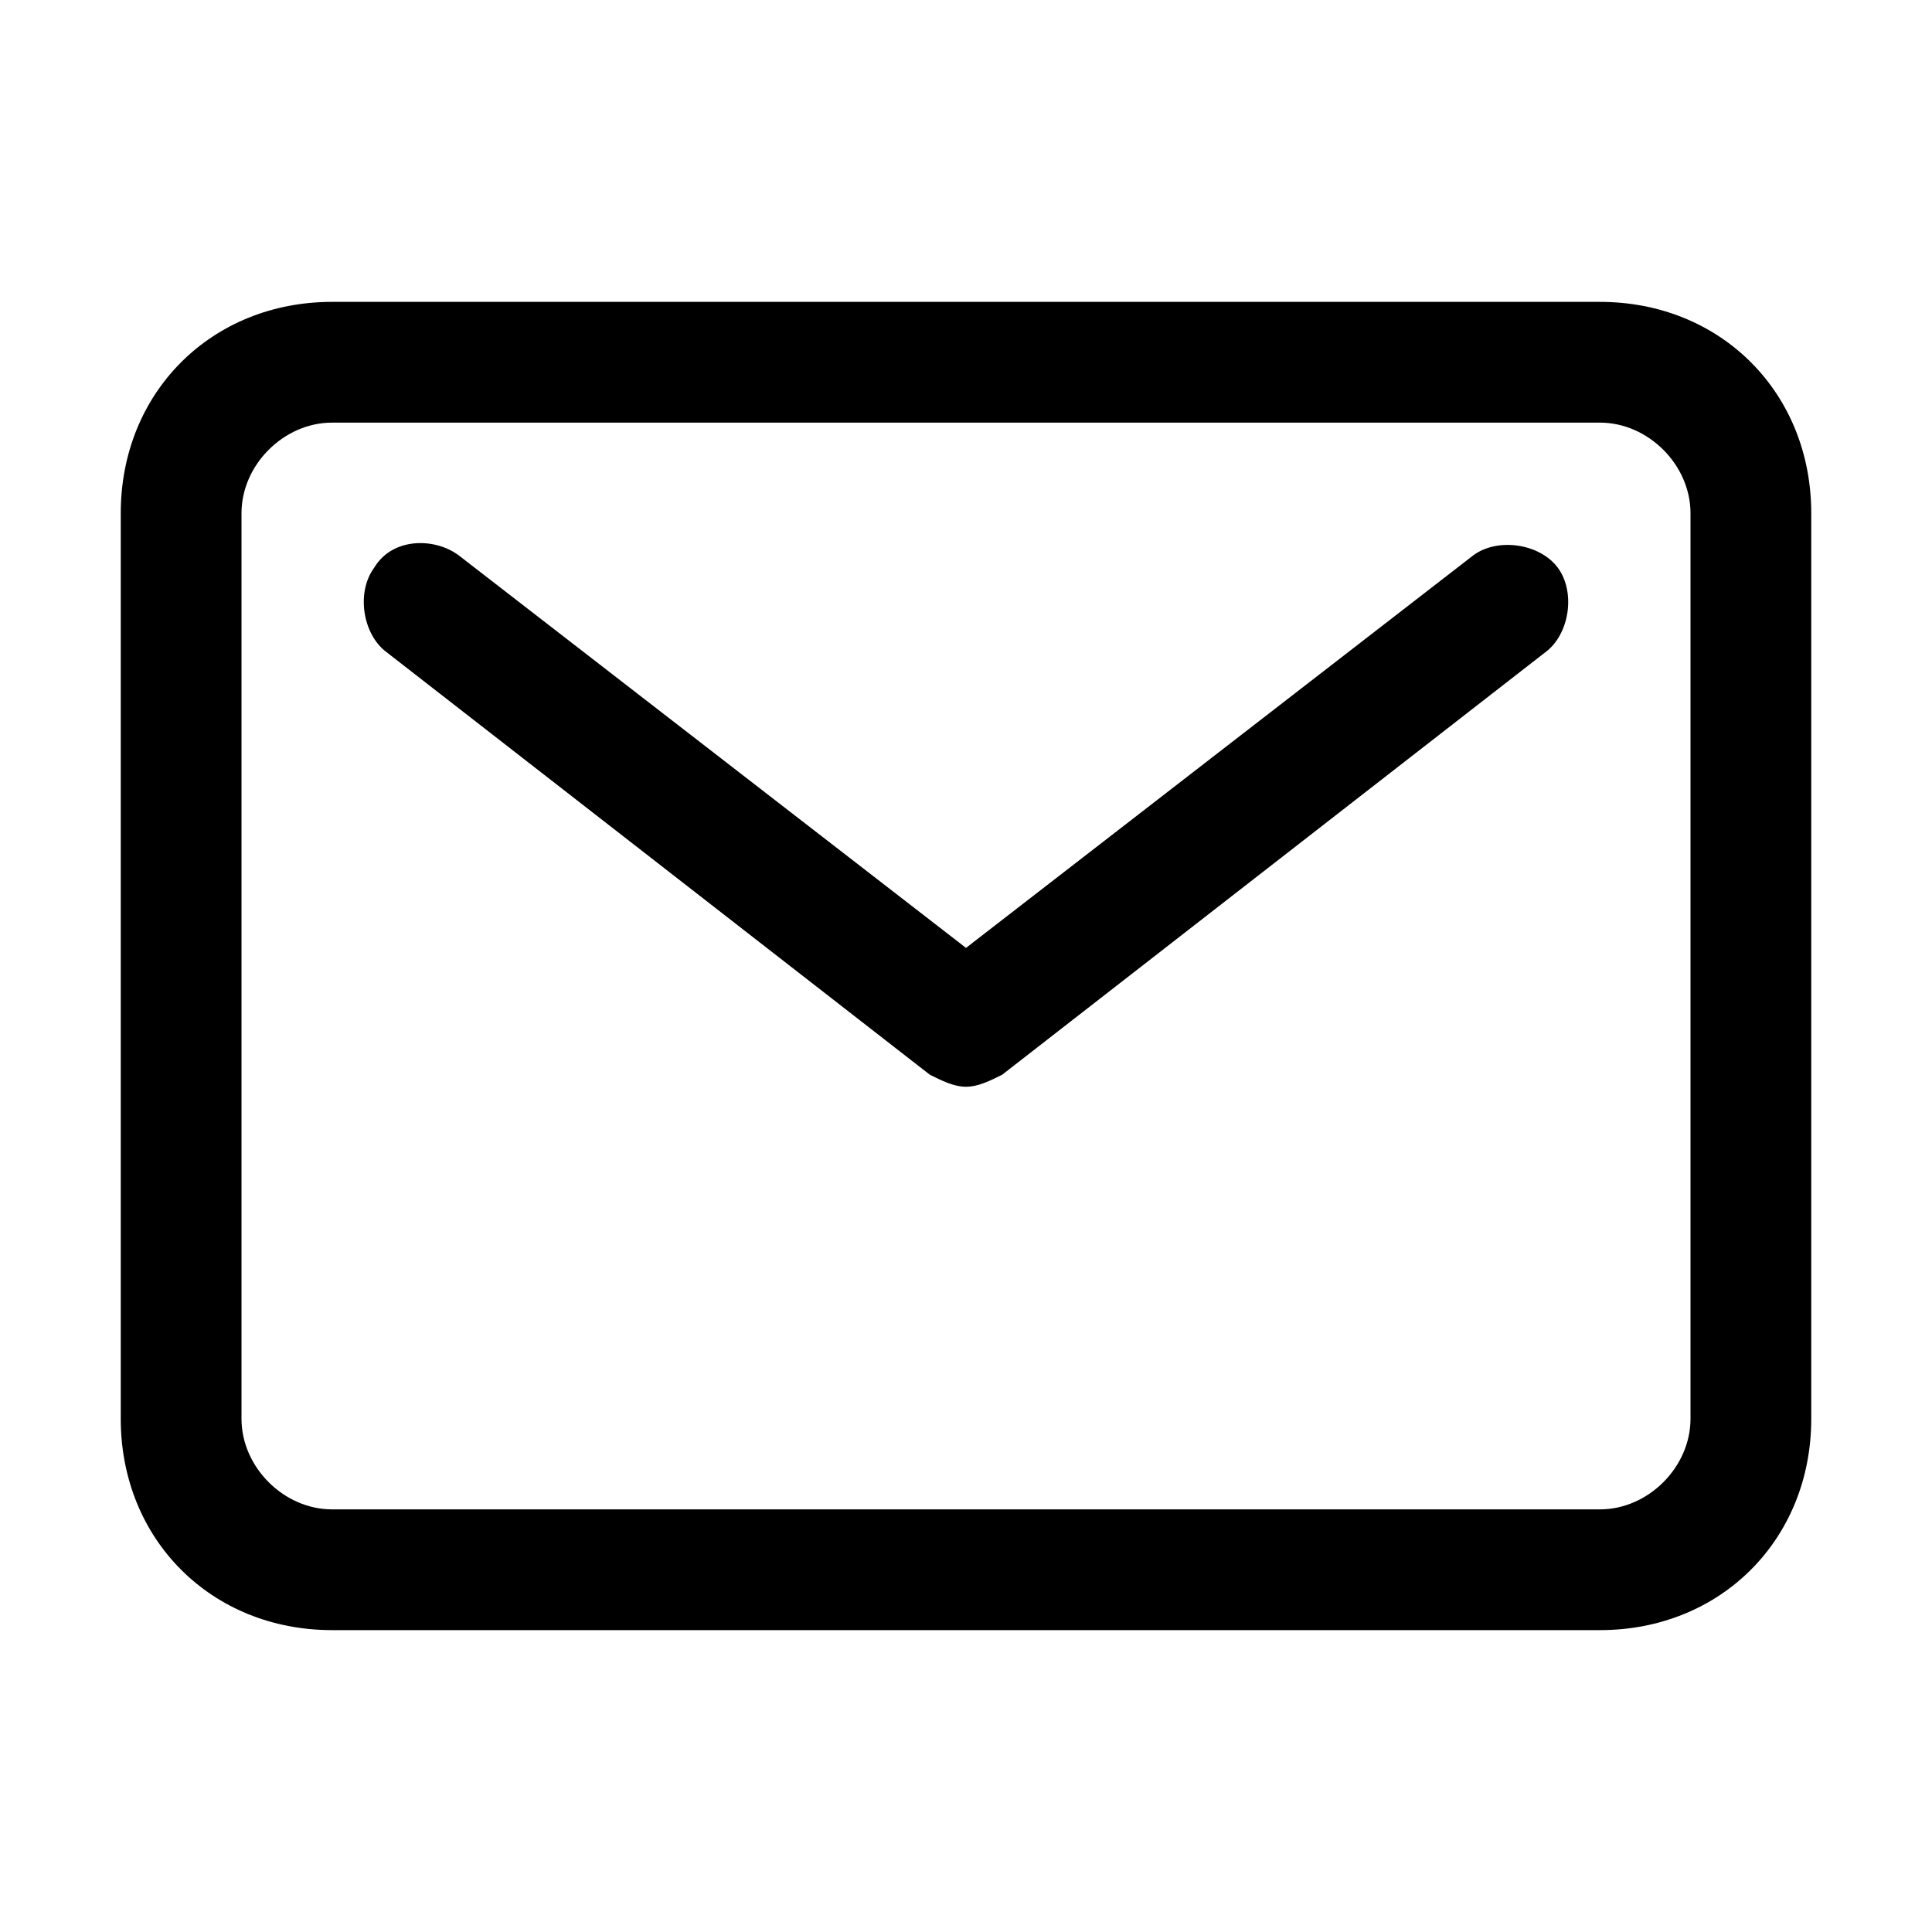 <!-- Generated by IcoMoon.io -->
<svg version="1.1" xmlns="http://www.w3.org/2000/svg" width="32" height="32" viewBox="0 0 32 32">
<title>email_mail_post_card21</title>
<path d="M26.5 5h-21c-2 0-3.5 1.5-3.5 3.5v15c0 2 1.5 3.5 3.5 3.5h21c2 0 3.5-1.5 3.5-3.5v-15c0-2-1.5-3.5-3.5-3.5zM28 23.5c0 0.8-0.7 1.5-1.5 1.5h-21c-0.8 0-1.5-0.7-1.5-1.5v-15c0-0.8 0.7-1.5 1.5-1.5h21c0.8 0 1.5 0.7 1.5 1.5v15z"></path>
<path d="M24.4 9.2l-8.4 6.5-8.4-6.5c-0.4-0.3-1.1-0.3-1.4 0.2-0.3 0.4-0.2 1.1 0.2 1.4l9 7c0.2 0.1 0.4 0.2 0.6 0.2s0.4-0.1 0.6-0.2l9-7c0.4-0.3 0.5-1 0.2-1.4s-1-0.5-1.4-0.2z"></path>
</svg>
